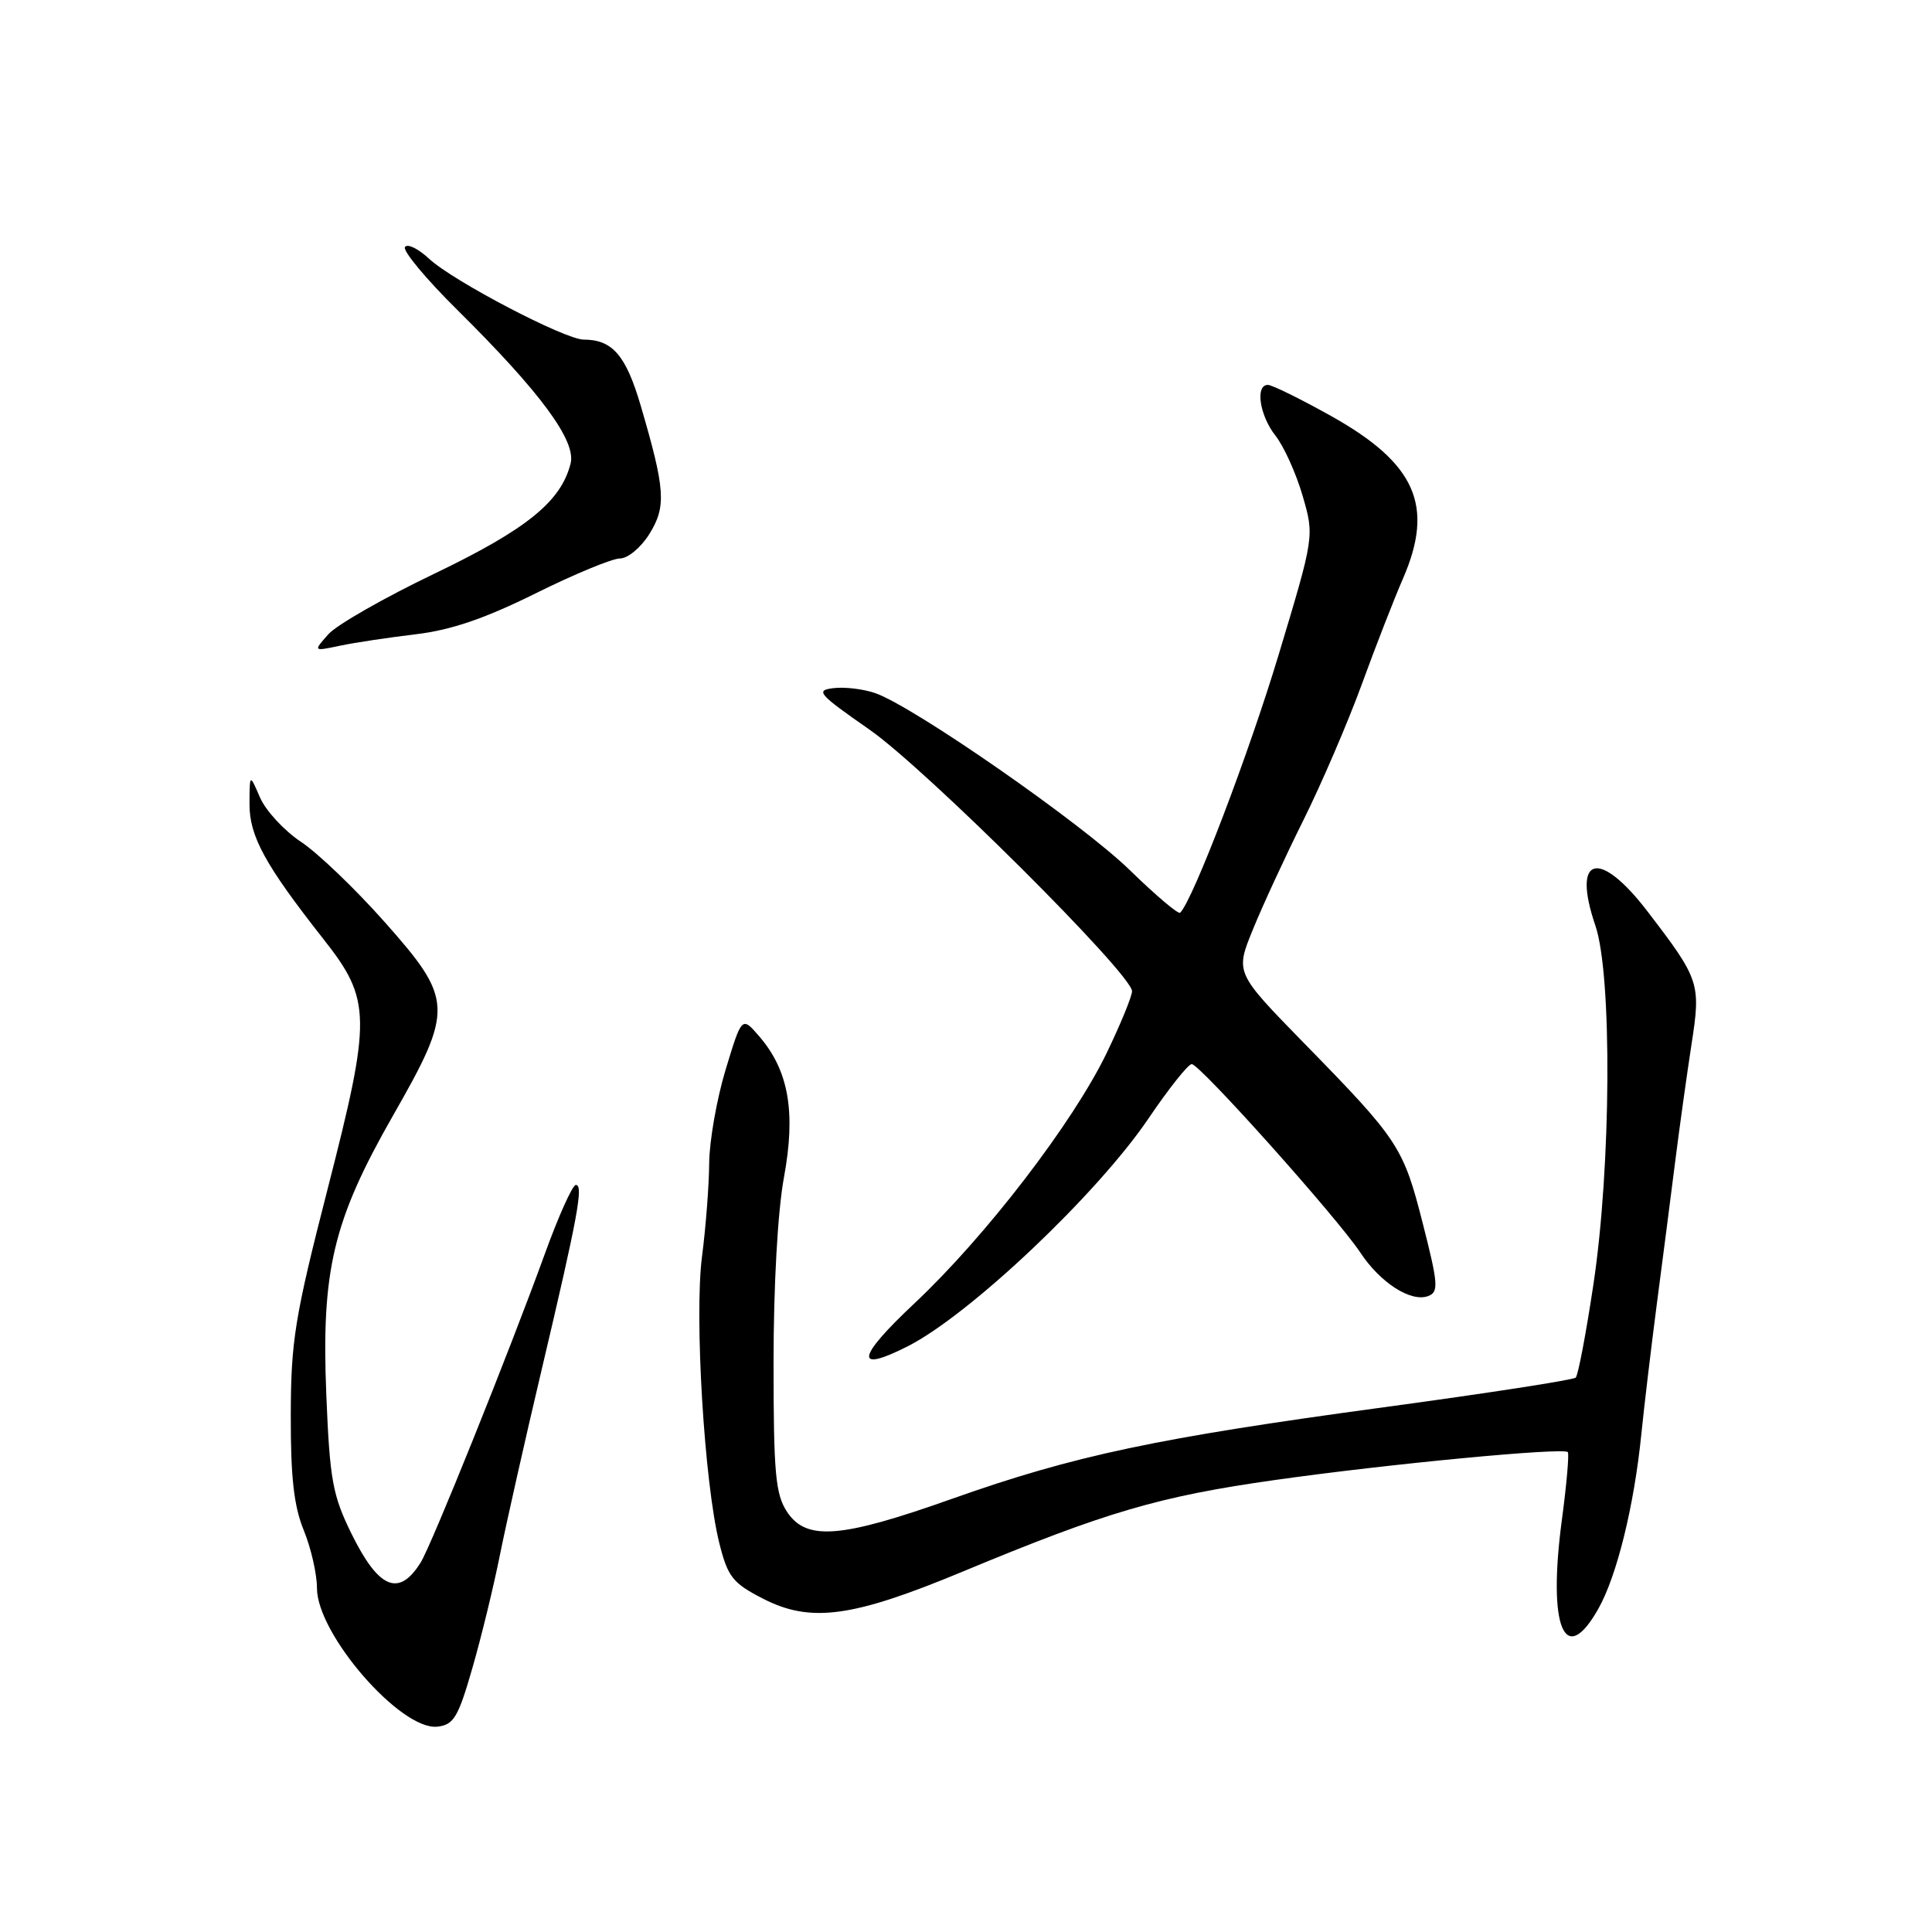 <?xml version="1.0" encoding="UTF-8" standalone="no"?>
<!DOCTYPE svg PUBLIC "-//W3C//DTD SVG 1.1//EN" "http://www.w3.org/Graphics/SVG/1.1/DTD/svg11.dtd" >
<svg xmlns="http://www.w3.org/2000/svg" xmlns:xlink="http://www.w3.org/1999/xlink" version="1.1" viewBox="0 0 256 256">
 <g >
 <path fill="currentColor"
d=" M 62.60 221.00 C 63.79 216.88 65.43 210.12 66.25 206.00 C 67.08 201.88 69.56 190.85 71.77 181.50 C 76.58 161.14 77.34 157.00 76.30 157.01 C 75.86 157.01 73.99 161.17 72.15 166.26 C 67.44 179.23 57.18 204.74 55.74 207.04 C 52.86 211.66 50.18 210.54 46.57 203.22 C 44.07 198.13 43.70 196.10 43.24 184.88 C 42.56 168.32 44.13 161.74 52.07 147.83 C 60.15 133.68 60.09 132.46 50.95 122.15 C 47.07 117.78 42.09 113.00 39.87 111.54 C 37.66 110.07 35.23 107.44 34.46 105.69 C 33.08 102.50 33.08 102.50 33.06 106.50 C 33.04 110.80 35.10 114.57 42.87 124.45 C 49.22 132.51 49.25 134.79 43.39 157.63 C 39.06 174.51 38.55 177.66 38.53 187.50 C 38.51 195.73 38.94 199.58 40.25 202.77 C 41.21 205.12 42.00 208.57 42.00 210.44 C 42.00 216.55 53.14 229.35 57.97 228.79 C 60.13 228.54 60.72 227.54 62.60 221.00 Z  M 211.80 213.15 C 214.26 208.77 216.53 199.53 217.49 190.00 C 217.85 186.43 218.76 178.78 219.51 173.00 C 220.27 167.22 221.37 158.68 221.96 154.00 C 222.55 149.32 223.53 142.31 224.13 138.40 C 225.39 130.29 225.23 129.81 218.29 120.75 C 211.88 112.39 208.24 113.40 211.40 122.66 C 213.63 129.21 213.49 154.59 211.13 170.23 C 210.16 176.69 209.11 182.23 208.79 182.54 C 208.48 182.85 197.04 184.62 183.36 186.47 C 153.24 190.55 142.34 192.86 126.15 198.60 C 111.36 203.85 106.83 204.20 104.27 200.30 C 102.75 197.97 102.50 195.18 102.50 180.55 C 102.50 170.34 103.05 160.49 103.88 156.00 C 105.47 147.36 104.51 141.86 100.62 137.34 C 98.30 134.65 98.30 134.65 96.15 141.73 C 94.97 145.62 93.99 151.22 93.97 154.16 C 93.95 157.09 93.52 162.65 93.02 166.50 C 91.99 174.42 93.33 196.57 95.32 204.50 C 96.43 208.93 97.08 209.76 101.04 211.80 C 107.39 215.08 112.90 214.34 127.50 208.27 C 146.62 200.32 153.57 198.28 169.00 196.10 C 183.97 193.98 207.11 191.78 207.74 192.41 C 207.94 192.61 207.59 196.67 206.95 201.44 C 205.06 215.64 207.32 221.11 211.80 213.15 Z  M 120.30 178.38 C 128.50 174.21 145.35 158.27 152.15 148.25 C 154.85 144.26 157.44 141.00 157.91 141.00 C 158.99 141.00 177.18 161.34 180.25 165.97 C 182.90 169.99 186.99 172.60 189.25 171.73 C 190.65 171.20 190.57 170.13 188.53 162.13 C 185.94 151.96 185.36 151.07 172.77 138.20 C 163.68 128.89 163.68 128.89 166.00 123.20 C 167.27 120.06 170.29 113.54 172.70 108.69 C 175.11 103.85 178.59 95.75 180.44 90.69 C 182.28 85.64 184.74 79.33 185.90 76.67 C 190.09 67.03 187.61 61.41 176.39 55.13 C 172.33 52.86 168.55 51.00 168.00 51.00 C 166.29 51.00 166.90 55.06 169.02 57.75 C 170.13 59.16 171.74 62.73 172.60 65.68 C 174.16 71.05 174.16 71.05 169.42 86.78 C 165.49 99.83 158.10 119.22 156.38 120.94 C 156.14 121.19 153.15 118.65 149.72 115.31 C 143.38 109.12 121.10 93.63 115.97 91.84 C 114.41 91.30 111.93 91.00 110.46 91.18 C 108.00 91.47 108.41 91.94 115.20 96.67 C 122.69 101.89 150.00 129.10 150.00 131.34 C 150.00 132.01 148.49 135.69 146.64 139.53 C 142.16 148.79 130.64 163.80 121.17 172.70 C 113.47 179.93 113.16 182.00 120.30 178.38 Z  M 55.05 84.05 C 59.77 83.49 64.22 81.97 70.94 78.64 C 76.07 76.09 81.12 74.00 82.15 74.00 C 83.19 74.00 84.93 72.55 86.05 70.75 C 88.31 67.11 88.16 64.87 84.90 53.76 C 82.94 47.08 81.15 45.00 77.35 45.00 C 74.87 45.00 60.06 37.26 56.86 34.29 C 55.41 32.94 53.97 32.24 53.66 32.74 C 53.35 33.24 56.47 36.99 60.60 41.07 C 71.61 51.97 76.36 58.41 75.61 61.41 C 74.34 66.46 69.79 70.14 57.57 76.01 C 50.93 79.19 44.59 82.81 43.50 84.05 C 41.50 86.31 41.50 86.31 45.00 85.57 C 46.92 85.16 51.45 84.48 55.05 84.05 Z "/>
</g>
</svg>